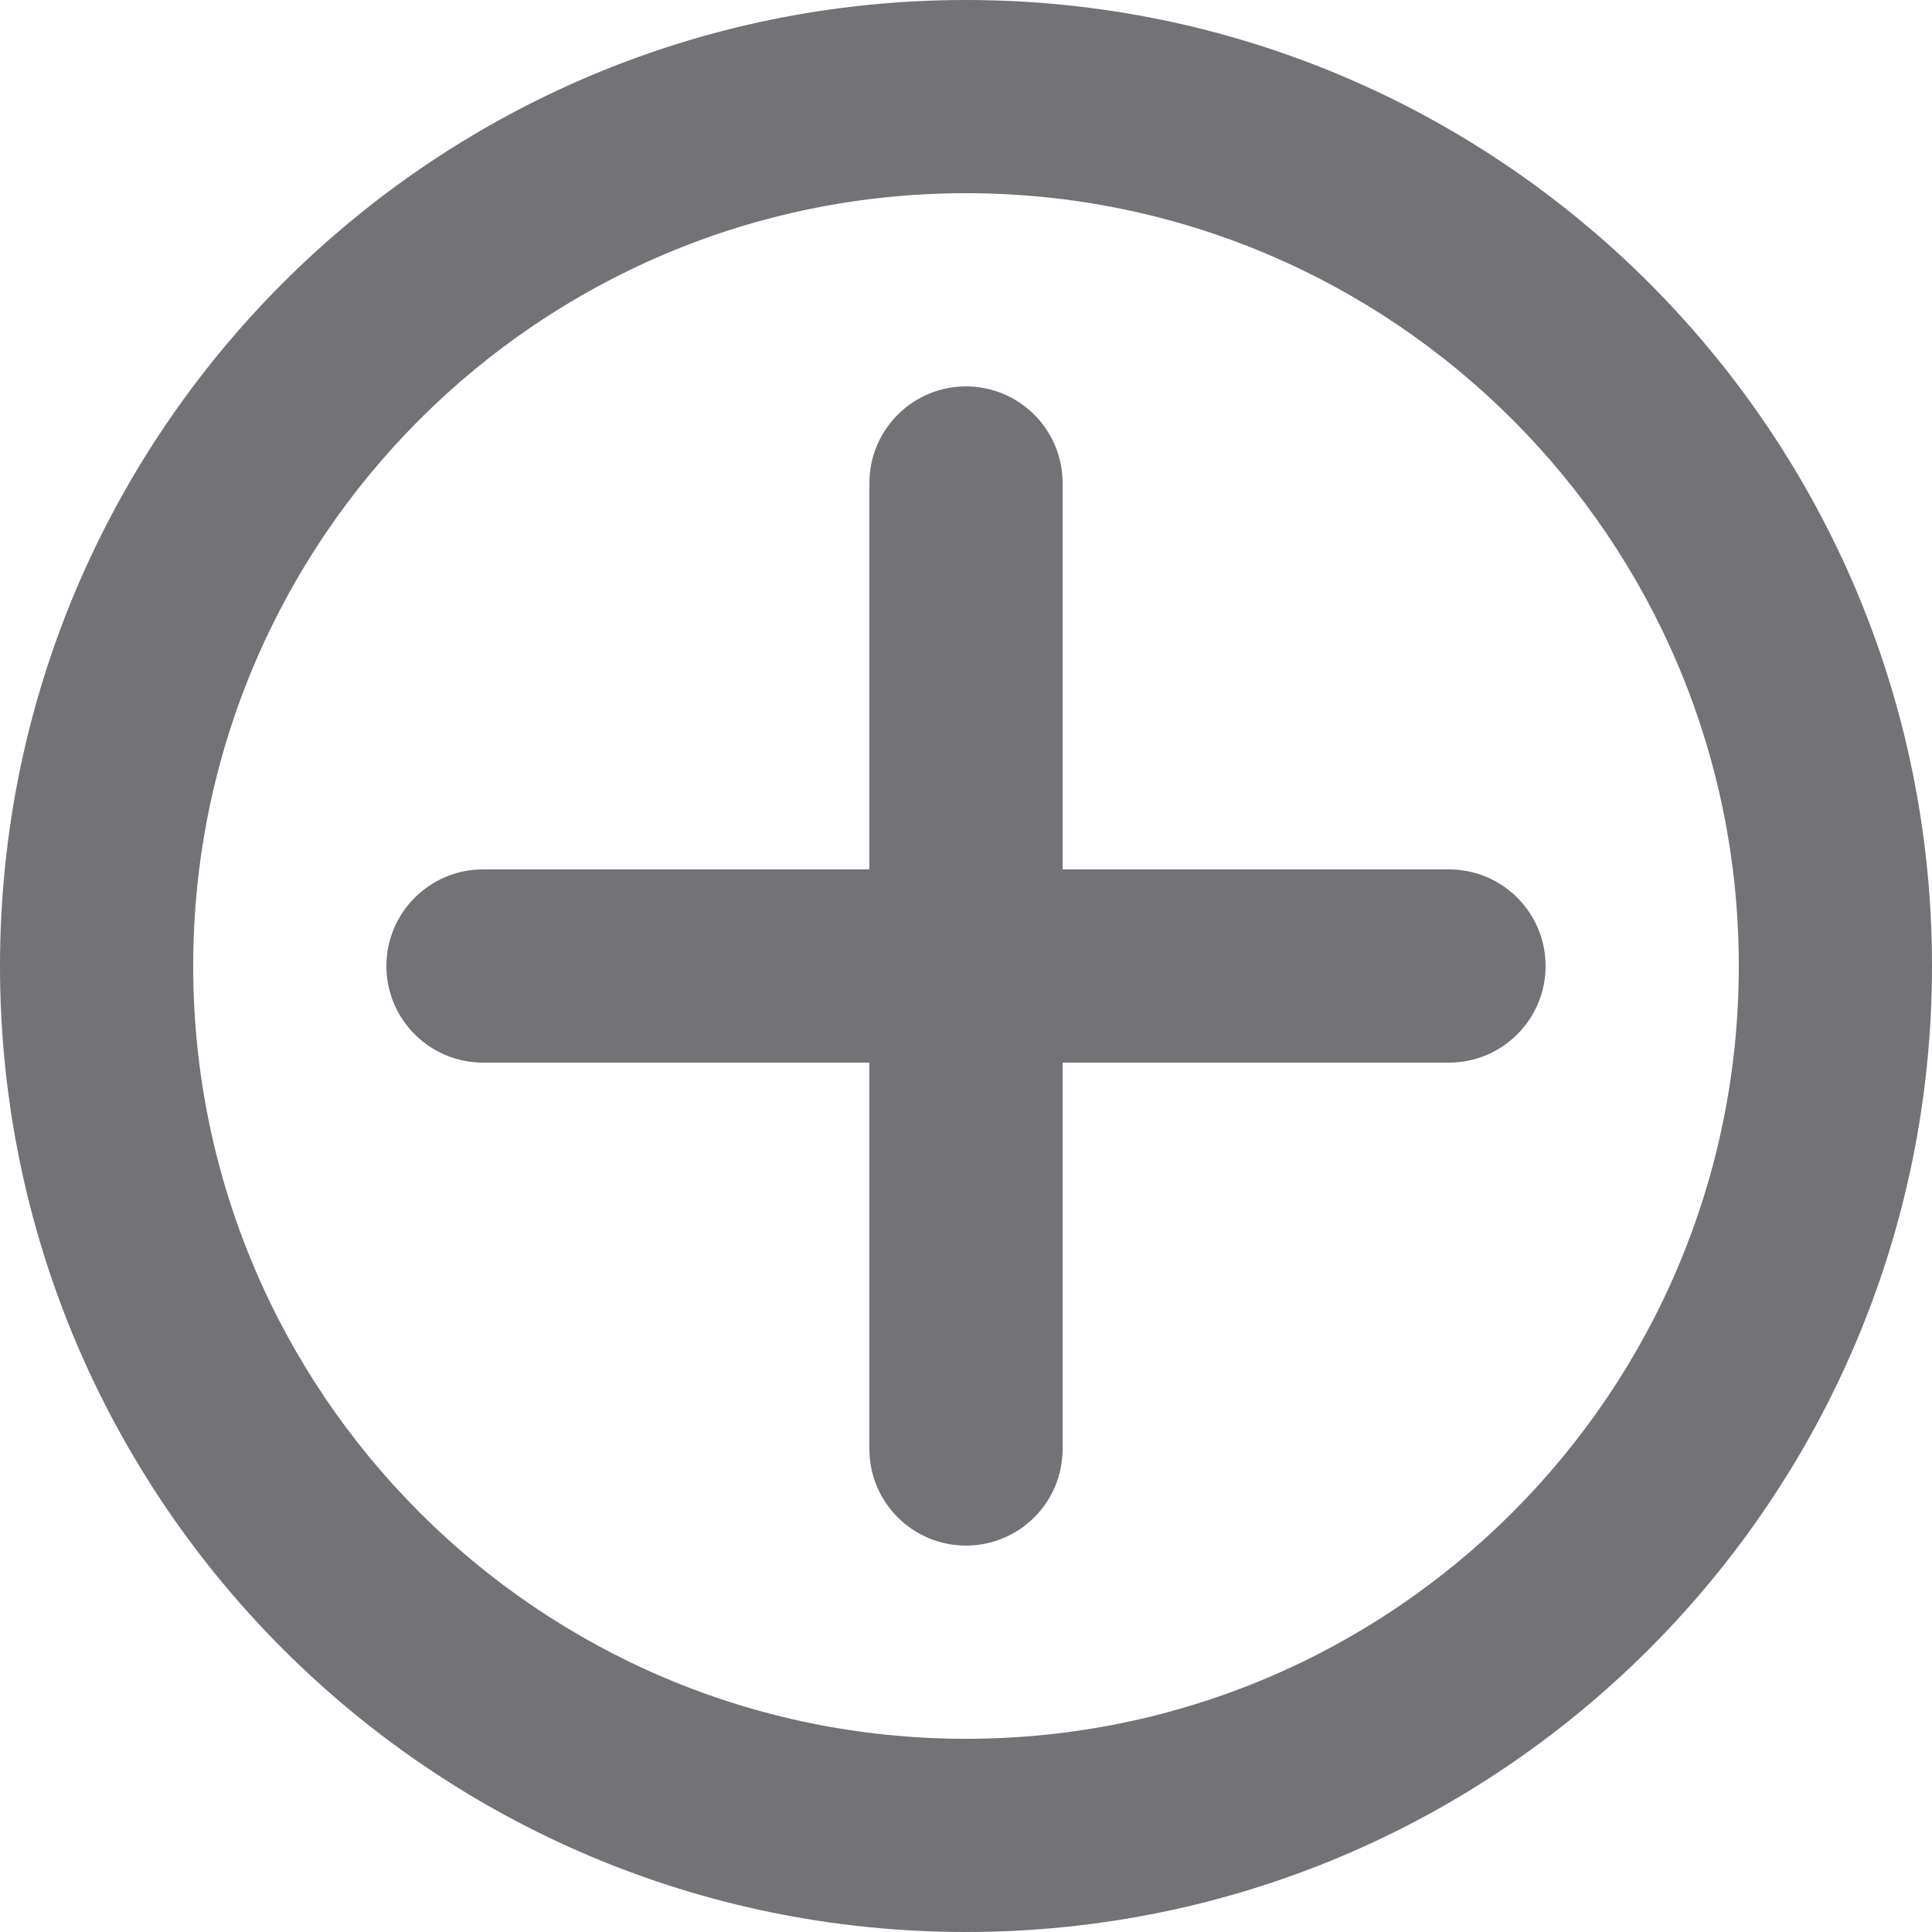 <svg xmlns:xlink="http://www.w3.org/1999/xlink" width="20" xmlns="http://www.w3.org/2000/svg" id="screenshot" version="1.1" viewBox="-0 -0 20 20" height="20" style="-webkit-print-color-adjust: exact;"><g id="shape-56e2d070-5e5c-11ec-b664-4579766b773e" width="24" height="24"><g id="shape-56e43000-5e5c-11ec-b664-4579766b773e"><path fill="currentColor" fill-rule="evenodd" clip-rule="evenodd" d="M-4.547473508864641e-13,10C-4.547473508864641e-13,4.477,4.477,0,10,0C15.523,0,20,4.477,20,10C20,15.523,15.523,20,10,20C4.477,20,-4.547473508864641e-13,15.523,-4.547473508864641e-13,10ZZM10,2C5.582,2,2,5.582,2,10C2,14.418,5.582,18,10,18C14.418,18,18,14.418,18,10C18,5.582,14.418,2,10,2ZZ" style="fill: rgb(114, 114, 119); fill-opacity: 1;"/></g><g id="shape-56e51a60-5e5c-11ec-b664-4579766b773e"><path fill="currentColor" fill-rule="evenodd" clip-rule="evenodd" d="M11,5C11,4.448,10.552,4,10,4C9.448,4,9,4.448,9,5L9,9L5,9C4.448,9,4,9.448,4,10C4,10.552,4.448,11,5,11L9,11L9,15C9,15.552,9.448,16,10,16C10.552,16,11,15.552,11,15L11,11L15,11C15.552,11,16,10.552,16,10C16,9.448,15.552,9,15,9L11,9L11,5ZZ" style="fill: rgb(114, 114, 119); fill-opacity: 1;"/></g></g></svg>